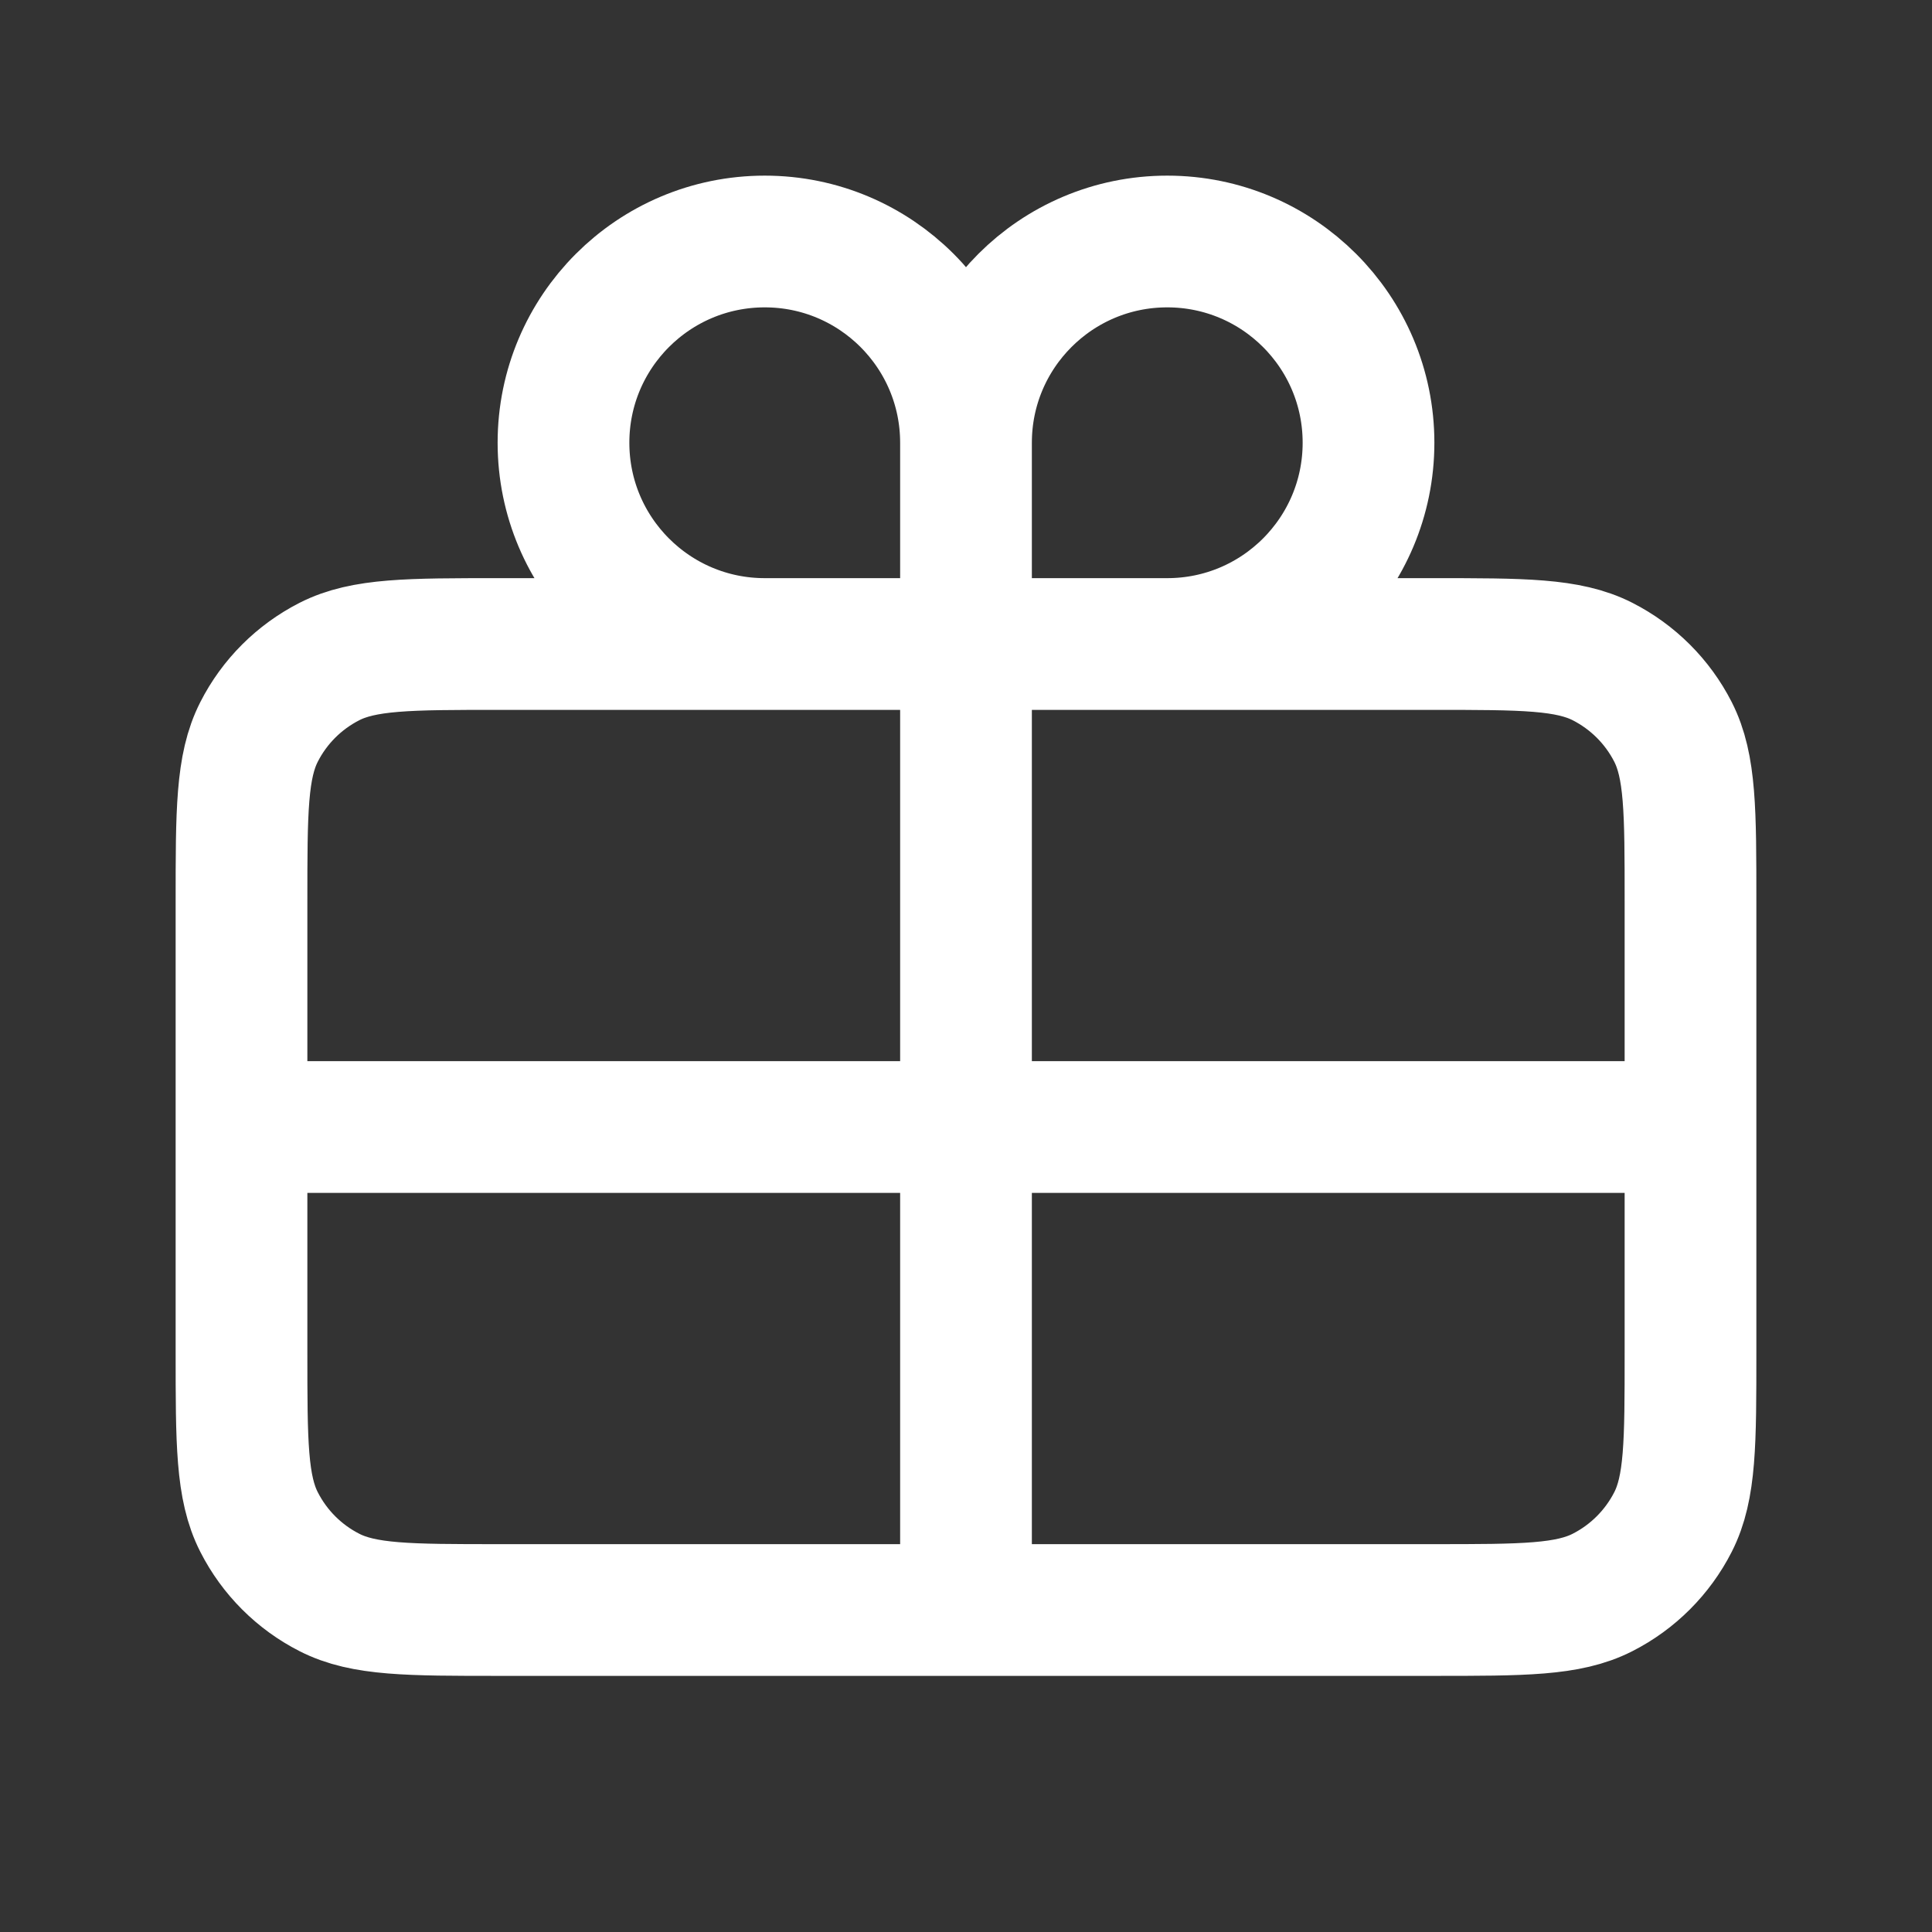 <svg width="44" height="44" viewBox="0 0 44 44" fill="none" xmlns="http://www.w3.org/2000/svg">
<rect x="0" y="0" width="44" height="44" fill="#333333" stroke="none"/>
<g id="icons">
<path id="Vector" d="M22 10.083V14.667M22 10.083C22 7.552 24.052 5.5 26.583 5.5C29.115 5.5 31.167 7.552 31.167 10.083C31.167 12.615 29.115 14.667 26.583 14.667M22 10.083C22 7.552 19.948 5.5 17.417 5.5C14.885 5.5 12.833 7.552 12.833 10.083C12.833 12.615 14.885 14.667 17.417 14.667M22 14.667H26.583M22 14.667H17.417M22 14.667V25.667M26.583 14.667H32.634C34.687 14.667 35.712 14.667 36.497 15.066C37.187 15.418 37.749 15.978 38.101 16.668C38.5 17.452 38.5 18.478 38.5 20.528V25.667M17.417 14.667H11.367C9.313 14.667 8.286 14.667 7.502 15.066C6.812 15.418 6.251 15.978 5.9 16.668C5.5 17.453 5.5 18.48 5.5 20.534V25.667M5.5 25.667V30.8C5.5 32.854 5.5 33.88 5.9 34.664C6.251 35.354 6.812 35.916 7.502 36.267C8.285 36.667 9.311 36.667 11.361 36.667H22M5.5 25.667H22M22 25.667V36.667M22 25.667H38.5M22 36.667H32.639C34.688 36.667 35.713 36.667 36.497 36.267C37.187 35.916 37.749 35.354 38.101 34.664C38.5 33.881 38.5 32.856 38.5 30.807V25.667" stroke="white" stroke-width="3" stroke-linecap="round" stroke-linejoin="round"/>
</g>
</svg>
